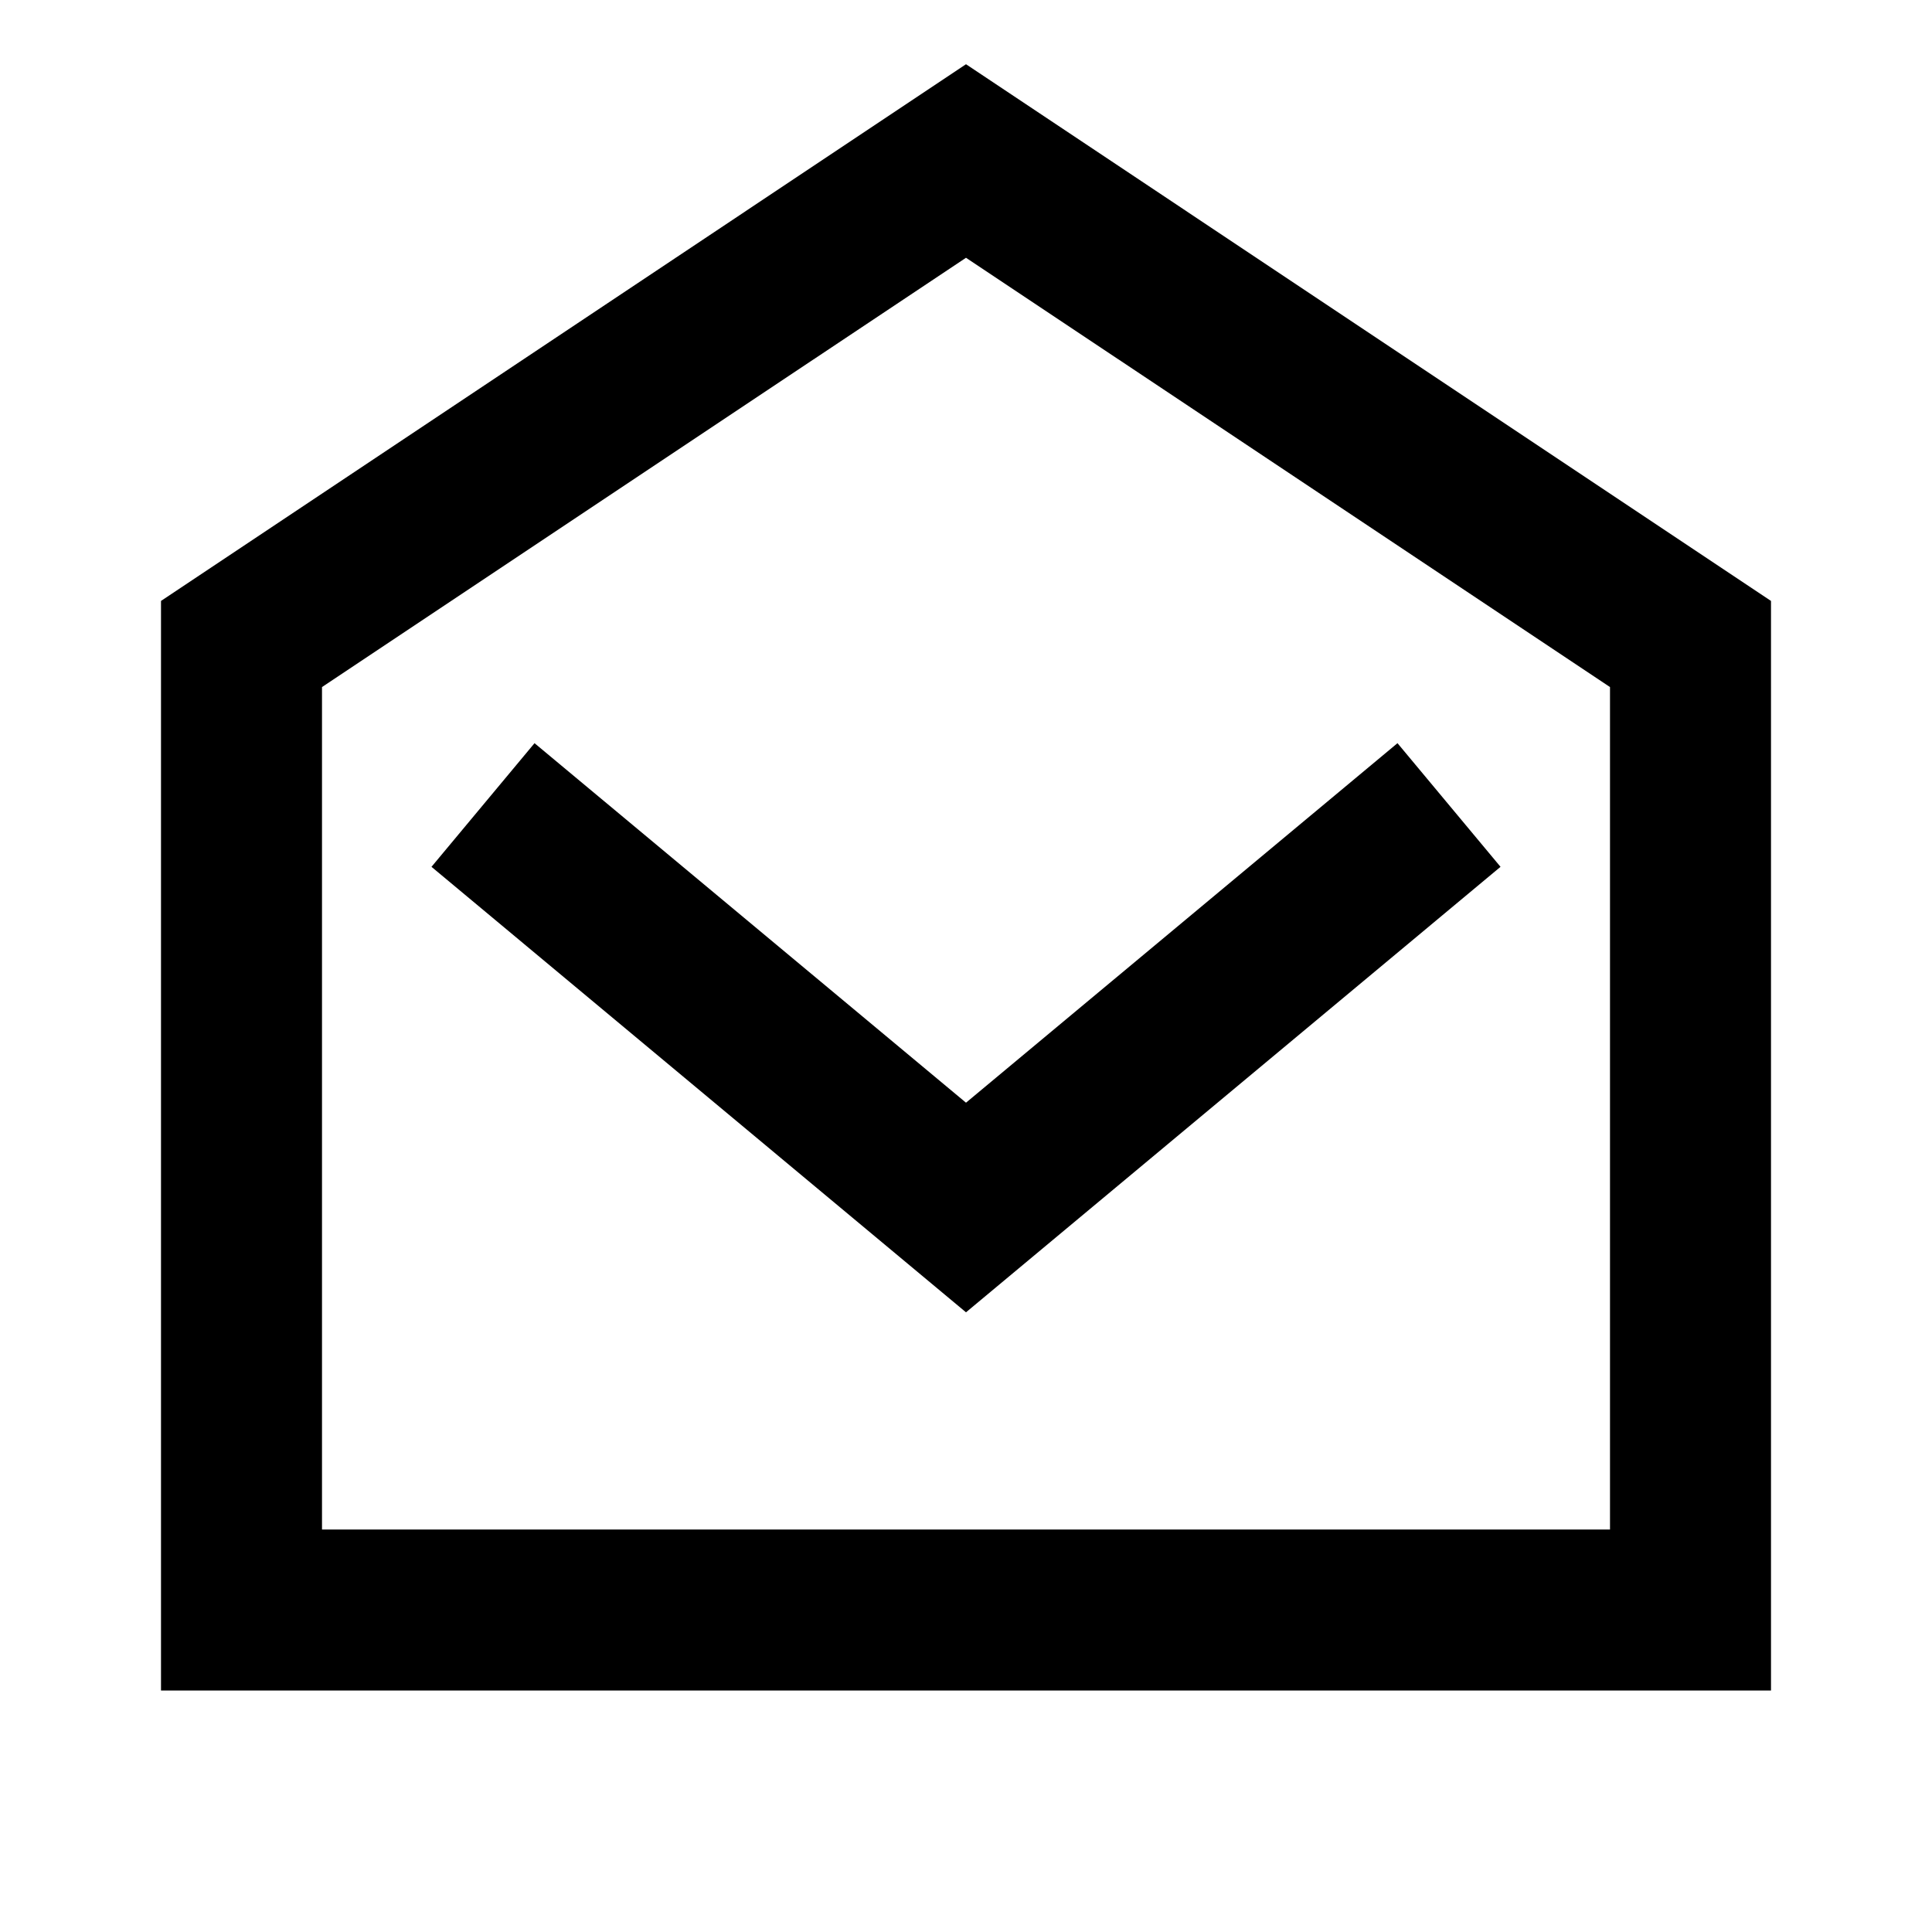 <svg xmlns="http://www.w3.org/2000/svg" width="24" height="24" fill="none">
  <path
    fill="currentColor"
    d="m6.64 9.232-1.28 1.536L12 16.302l6.64-5.534-1.28-1.536L12 13.698z"
  />
  <path
    fill="currentColor"
    d="M22 7.465 12 .798 2 7.465V21h20zM4 19V8.535l8-5.333 8 5.333V19z"
  />
</svg>
